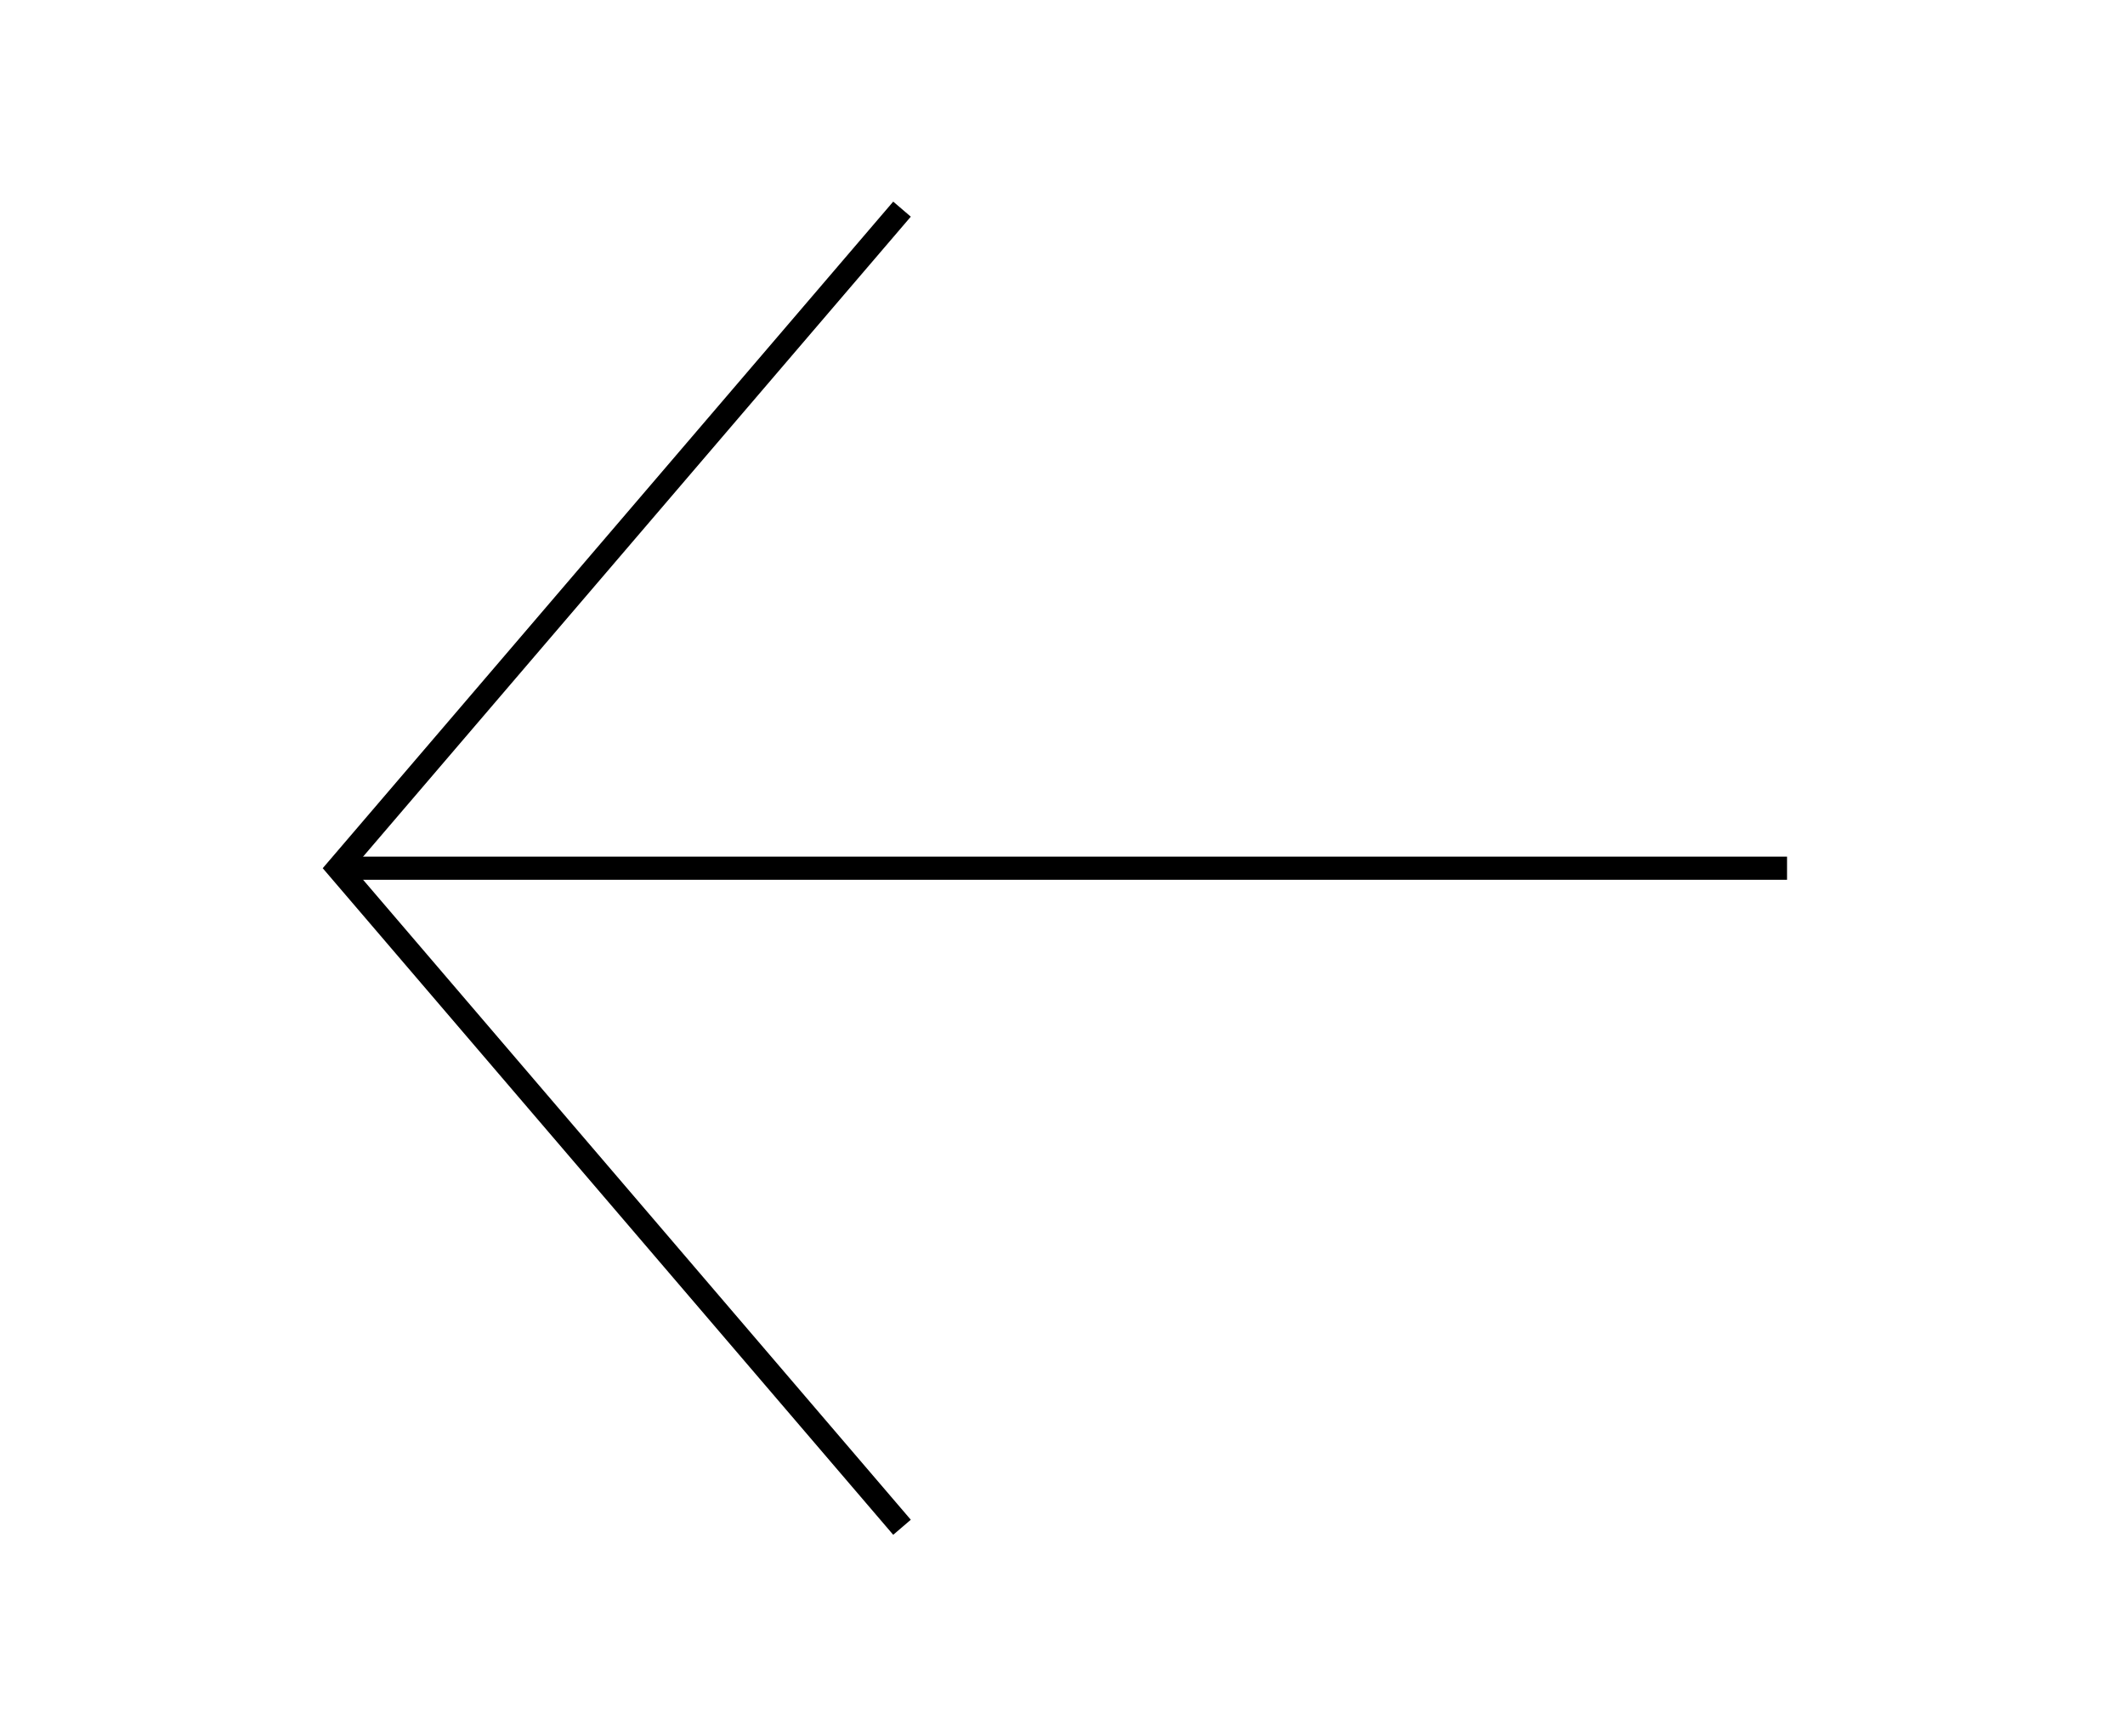 <?xml version="1.0" encoding="utf-8"?>
<!-- Generator: Adobe Illustrator 19.2.1, SVG Export Plug-In . SVG Version: 6.00 Build 0)  -->
<svg version="1.1" id="Layer_1" xmlns="http://www.w3.org/2000/svg" xmlns:xlink="http://www.w3.org/1999/xlink" x="0px" y="0px"
	 viewBox="0 0 275.4 225" style="enable-background:new 0 0 275.4 225;" xml:space="preserve">
<style type="text/css">
	.st0{fill:none;stroke:#000000;stroke-width:3;stroke-miterlimit:10;}
</style>
<line class="st0" x1="231.6" y1="112.5" x2="43.8" y2="112.5"/>
<polyline class="st0" points="116.9,197.9 43.8,112.5 116.9,27.1 "/>
</svg>
